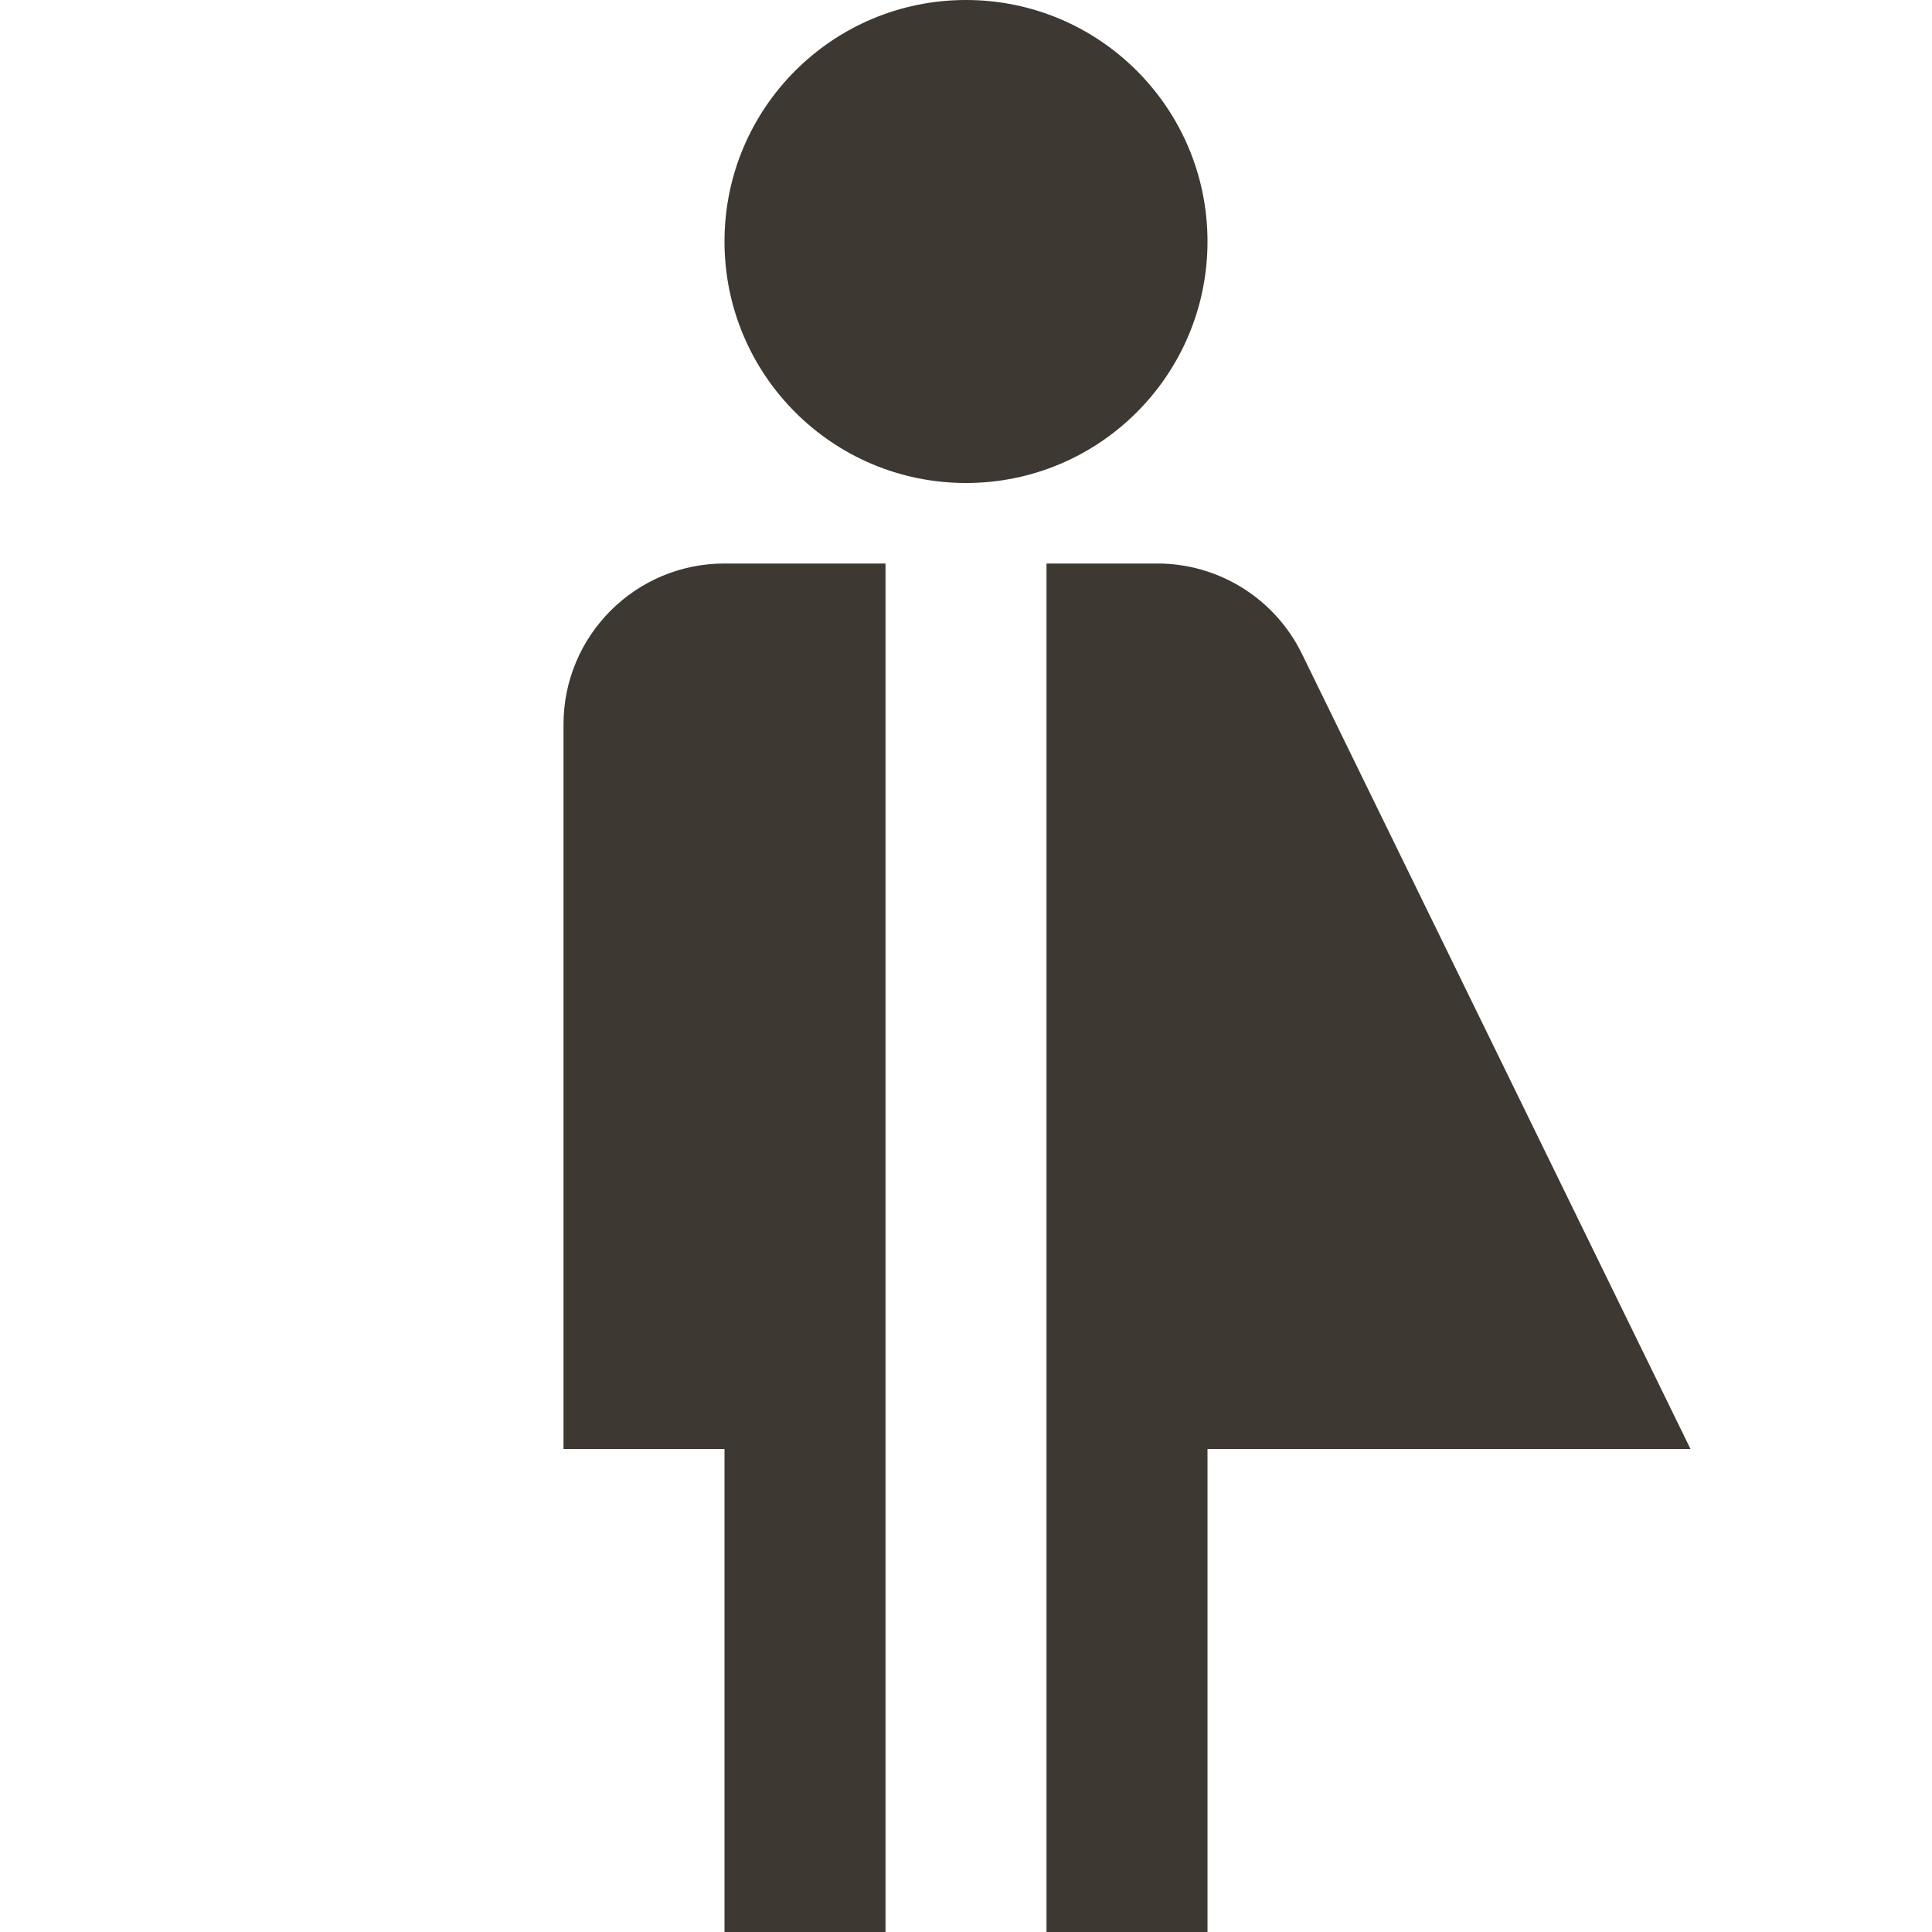 <svg width="24" height="24" viewBox="0 0 24 24" fill="none" xmlns="http://www.w3.org/2000/svg">
<path fill-rule="evenodd" clip-rule="evenodd" d="M12 6C13.657 6 15 4.657 15 3C15 1.343 13.657 0 12 0C10.343 0 9 1.343 9 3C9 4.657 10.343 6 12 6ZM9 7C7.895 7 7 7.895 7 9V18H9V24H11V7H9ZM14.376 7H13V24H15V18H21L16.173 8.122C15.837 7.435 15.14 7 14.376 7Z" fill="#3E3832"/>
</svg>

